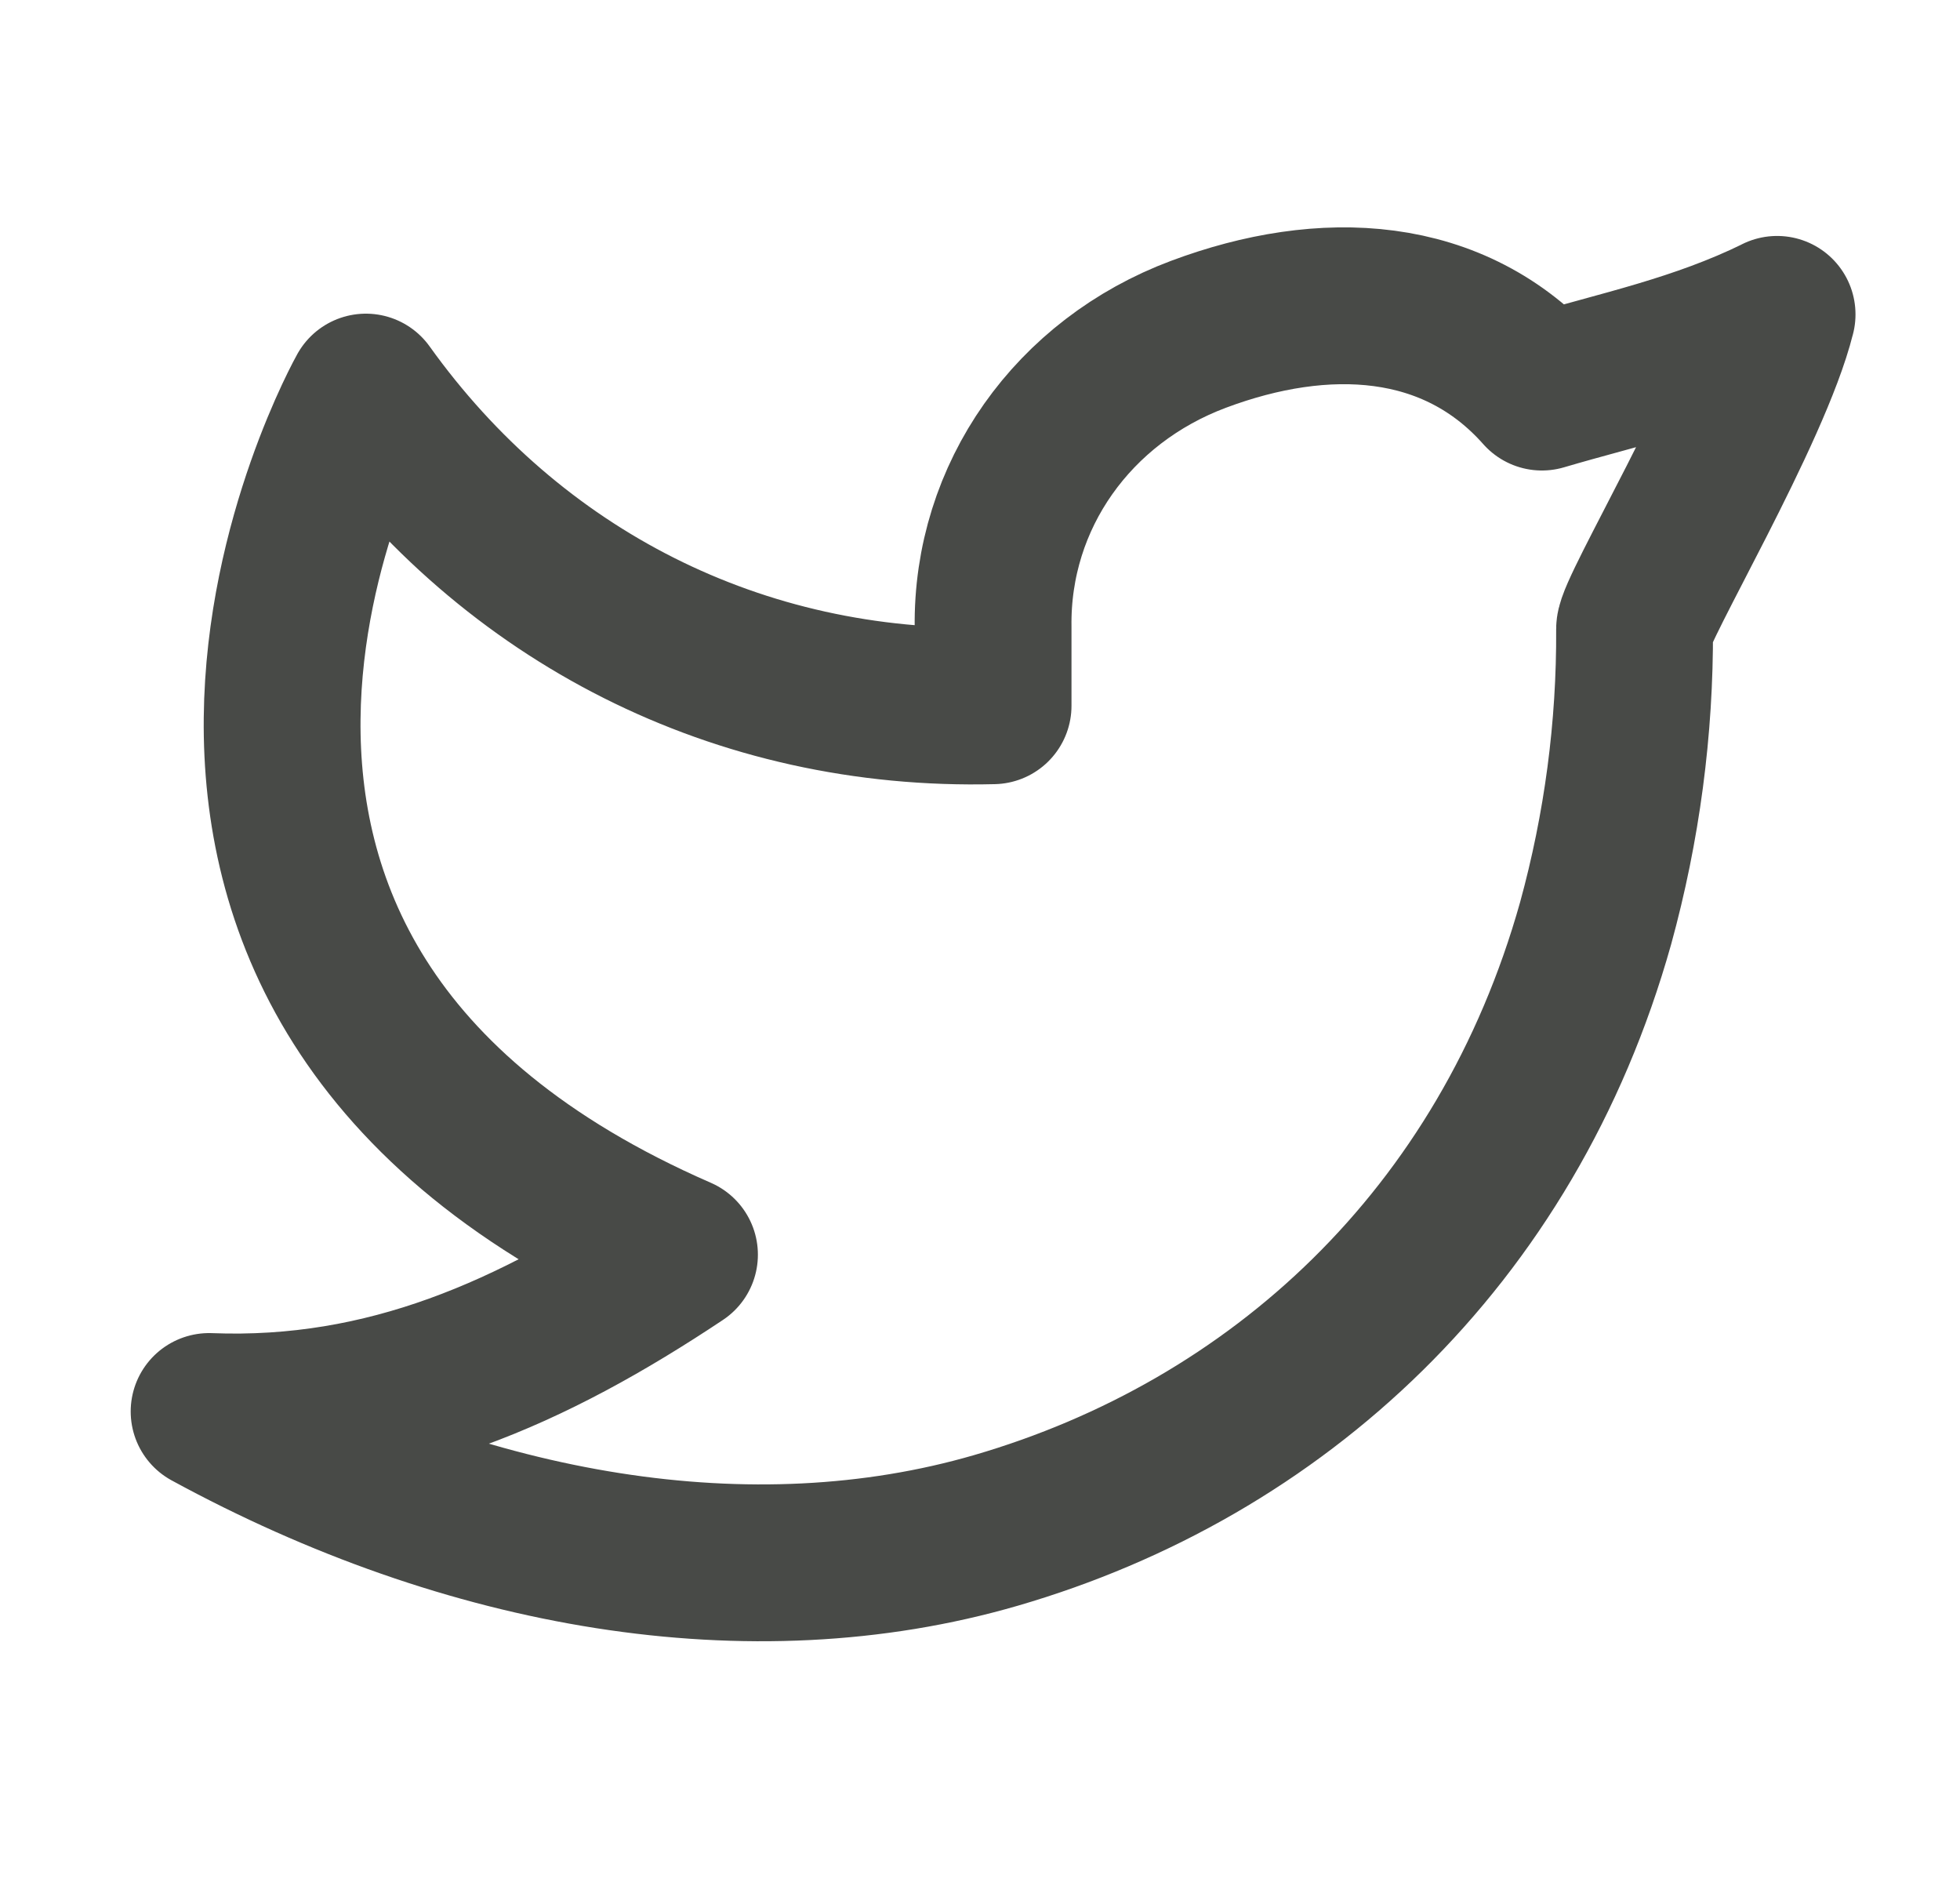 <svg width="25" height="24" viewBox="0 0 25 24" fill="none" xmlns="http://www.w3.org/2000/svg">
<path d="M22.667 4.01C21.667 4.5 20.687 4.699 19.667 5C18.546 3.735 16.884 3.665 15.287 4.263C13.69 4.861 12.644 6.323 12.667 8V9C9.422 9.083 6.532 7.605 4.667 5C4.667 5 0.485 12.433 8.667 16C6.795 17.247 4.928 18.088 2.667 18C5.975 19.803 9.58 20.423 12.701 19.517C16.281 18.477 19.223 15.794 20.352 11.775C20.688 10.553 20.856 9.29 20.849 8.022C20.849 7.773 22.359 5.25 22.667 4.009V4.01Z" stroke="#484A47" stroke-width="2" stroke-linecap="round" stroke-linejoin="round"/>
</svg>
